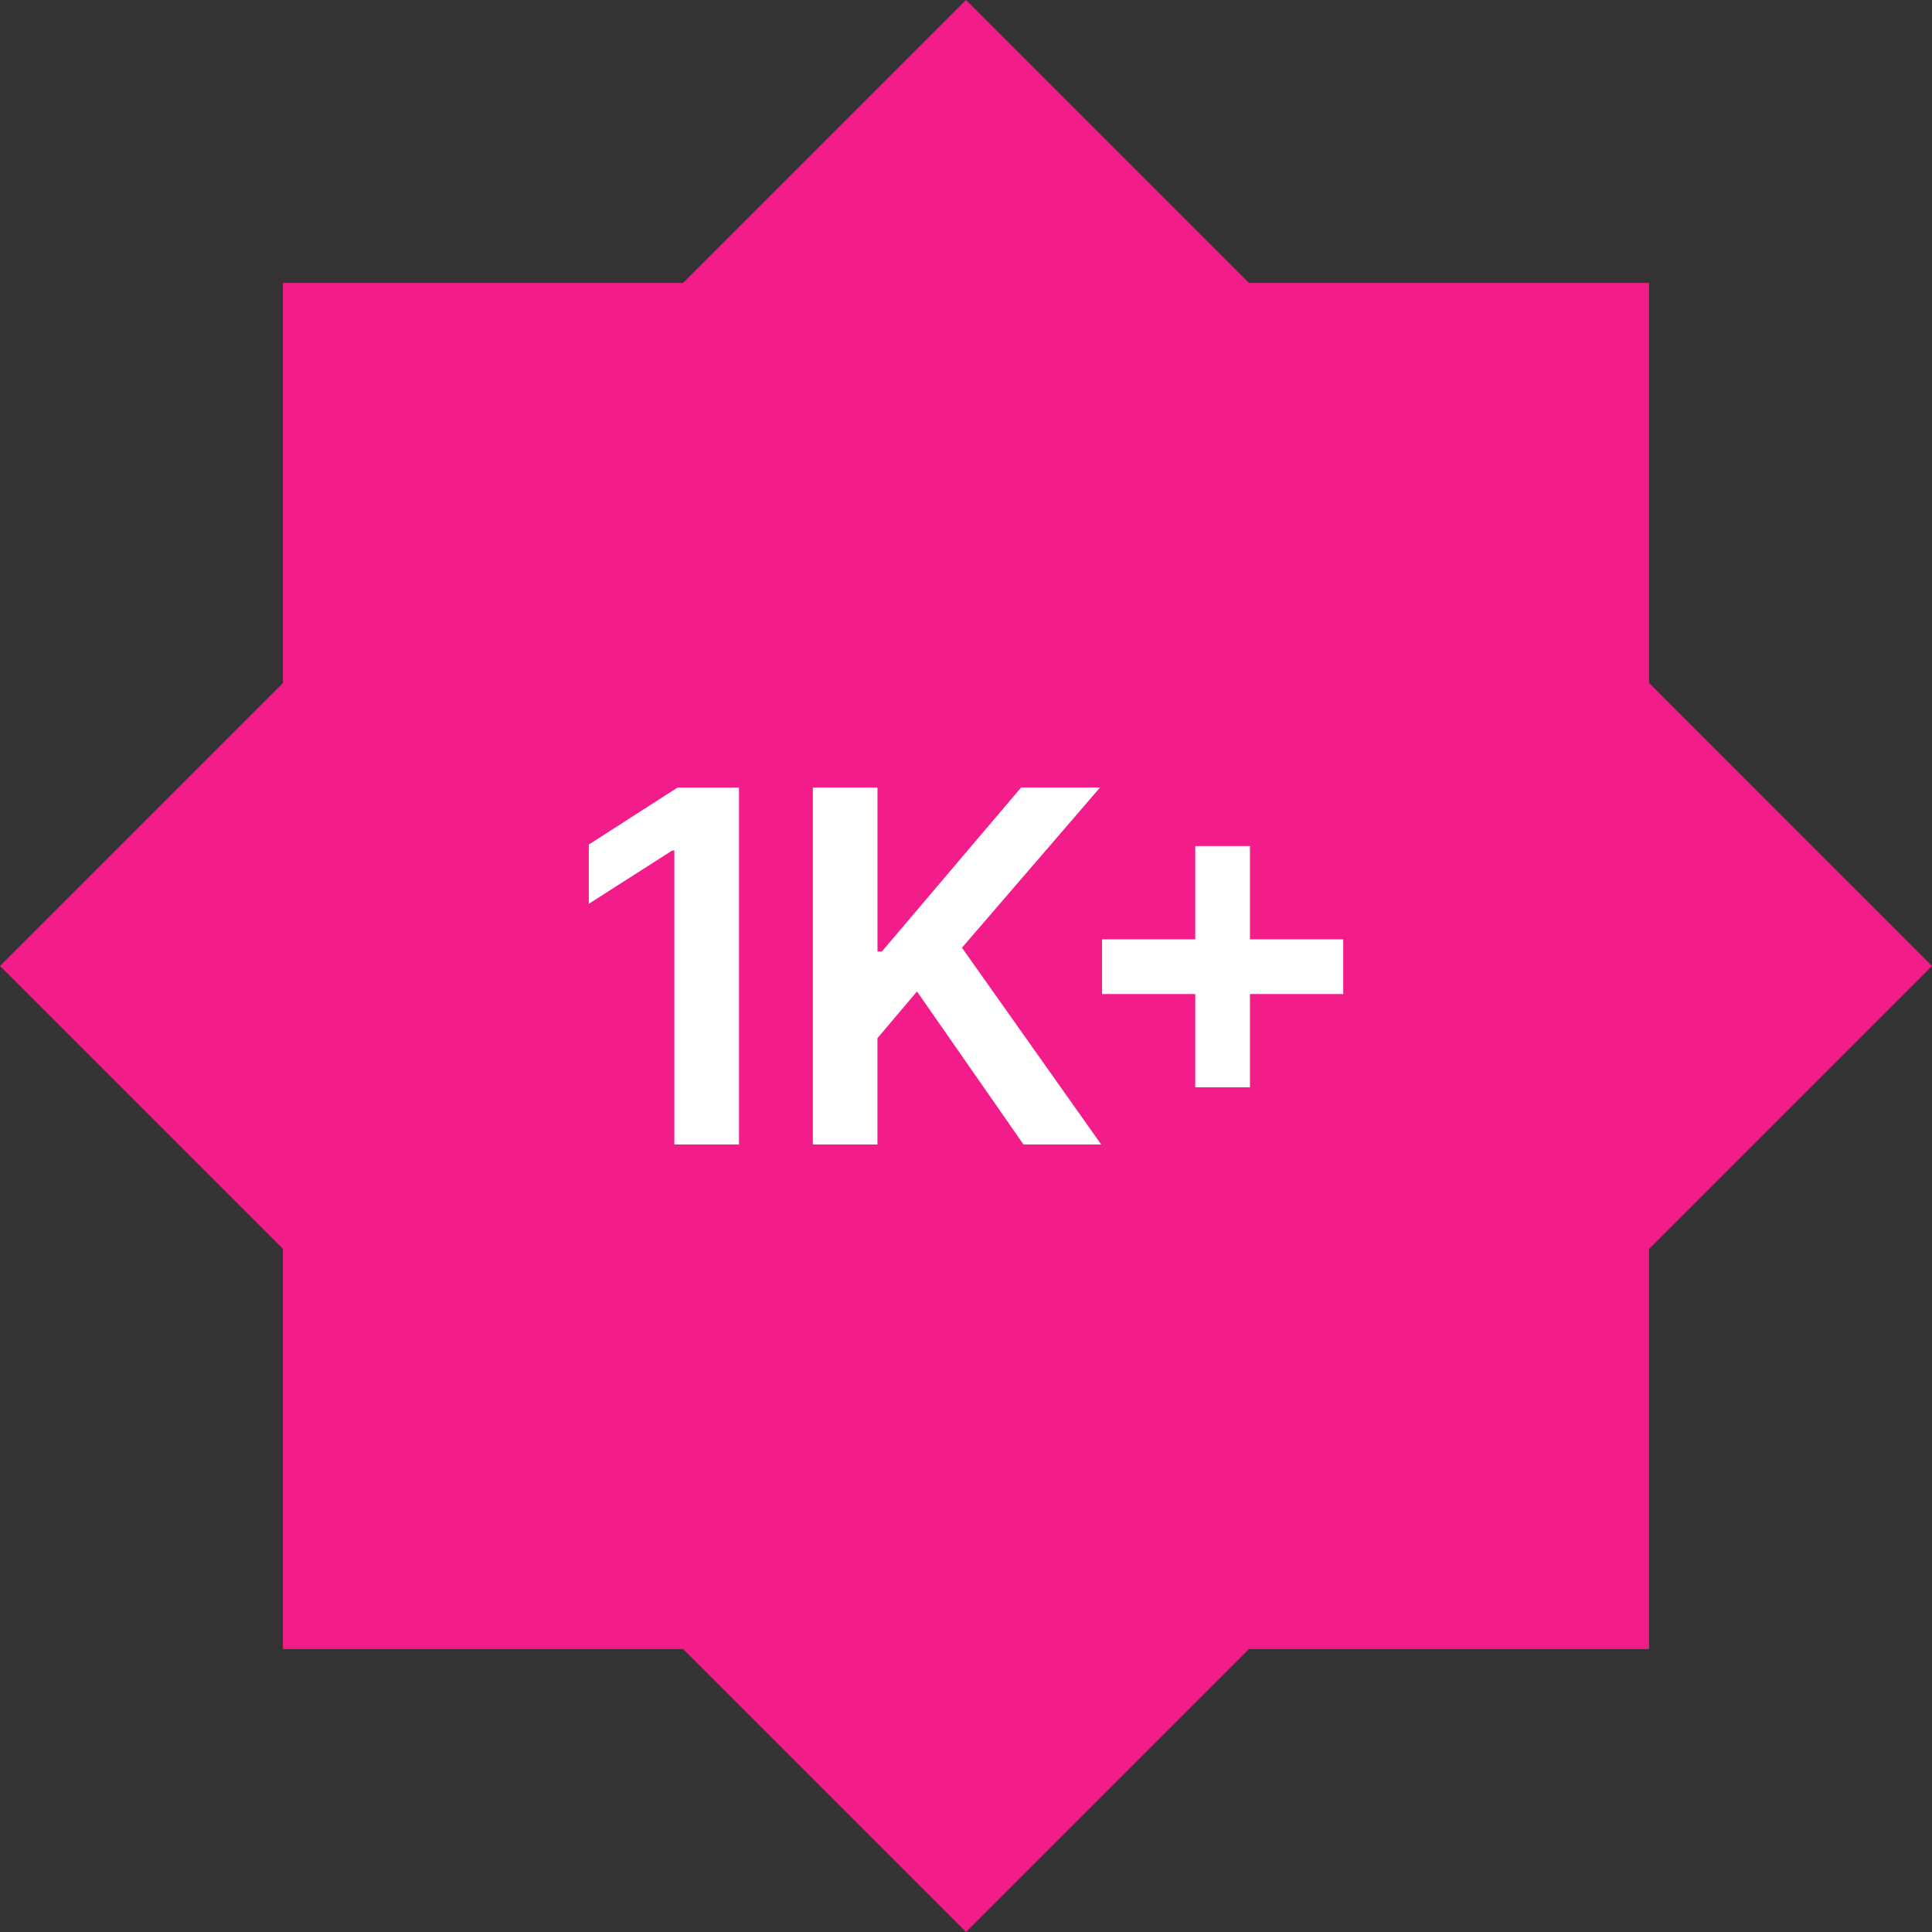 <?xml version="1.0" encoding="UTF-8" standalone="no"?>
<!-- Created with Inkscape (http://www.inkscape.org/) -->

<svg
   width="50mm"
   height="50mm"
   viewBox="0 0 50 50"
   version="1.1"
   id="svg142753"
   xmlns="http://www.w3.org/2000/svg"
   xmlns:svg="http://www.w3.org/2000/svg">
  <rect x="0" y="0" width="50" height="50" fill="#333333" stroke="none"/>
  <defs
     id="defs142750" />
  <g
     id="layer1">
    <path
       id="rect36651-5-0-0-3-4-7-1-9"
       style="font-variation-settings:normal;vector-effect:none;fill:#f21d8a;fill-opacity:1;fill-rule:evenodd;stroke:#000080;stroke-width:0;stroke-linecap:round;stroke-linejoin:round;stroke-miterlimit:4;stroke-dasharray:none;stroke-dashoffset:0;stroke-opacity:1;-inkscape-stroke:none;stop-color:#000000"
       d="M 25,4.9997929e-7 17.678,7.322 H 7.323 V 17.677 L 4.9997929e-7,25 7.323,32.323 V 42.678 H 17.678 L 25,50 32.322,42.678 H 42.678 V 32.322 L 50,25 42.678,17.677 V 7.322 H 32.322 Z" />
    <path
       d="m 19.125,20.382 v 9.236 h -1.673 v -7.608 h -0.054 l -2.16,1.38 v -1.533 l 2.296,-1.475 z"
       style="font-size:12.7px;font-family:Inter;-inkscape-font-specification:'Inter Semi-Bold';letter-spacing:-0.529px;fill:#ffffff;stroke-width:0.265"
       id="path139570" />
    <path
       d="m 21.036,29.618 v -9.236 h 1.673 v 4.244 h 0.113 l 3.603,-4.244 h 2.043 l -3.572,4.145 3.603,5.092 h -2.011 l -2.756,-3.96 -1.024,1.209 v 2.751 z"
       style="font-size:12.7px;font-family:Inter;-inkscape-font-specification:'Inter Semi-Bold';letter-spacing:-0.529px;fill:#ffffff;stroke-width:0.265"
       id="path139572" />
    <path
       d="m 30.933,28.139 v -6.242 h 1.416 v 6.242 z M 28.521,25.726 V 24.31 h 6.242 v 1.416 z"
       style="font-size:12.7px;font-family:Inter;-inkscape-font-specification:'Inter Semi-Bold';letter-spacing:-0.529px;fill:#ffffff;stroke-width:0.265"
       id="path139574" />
  </g>
</svg>
